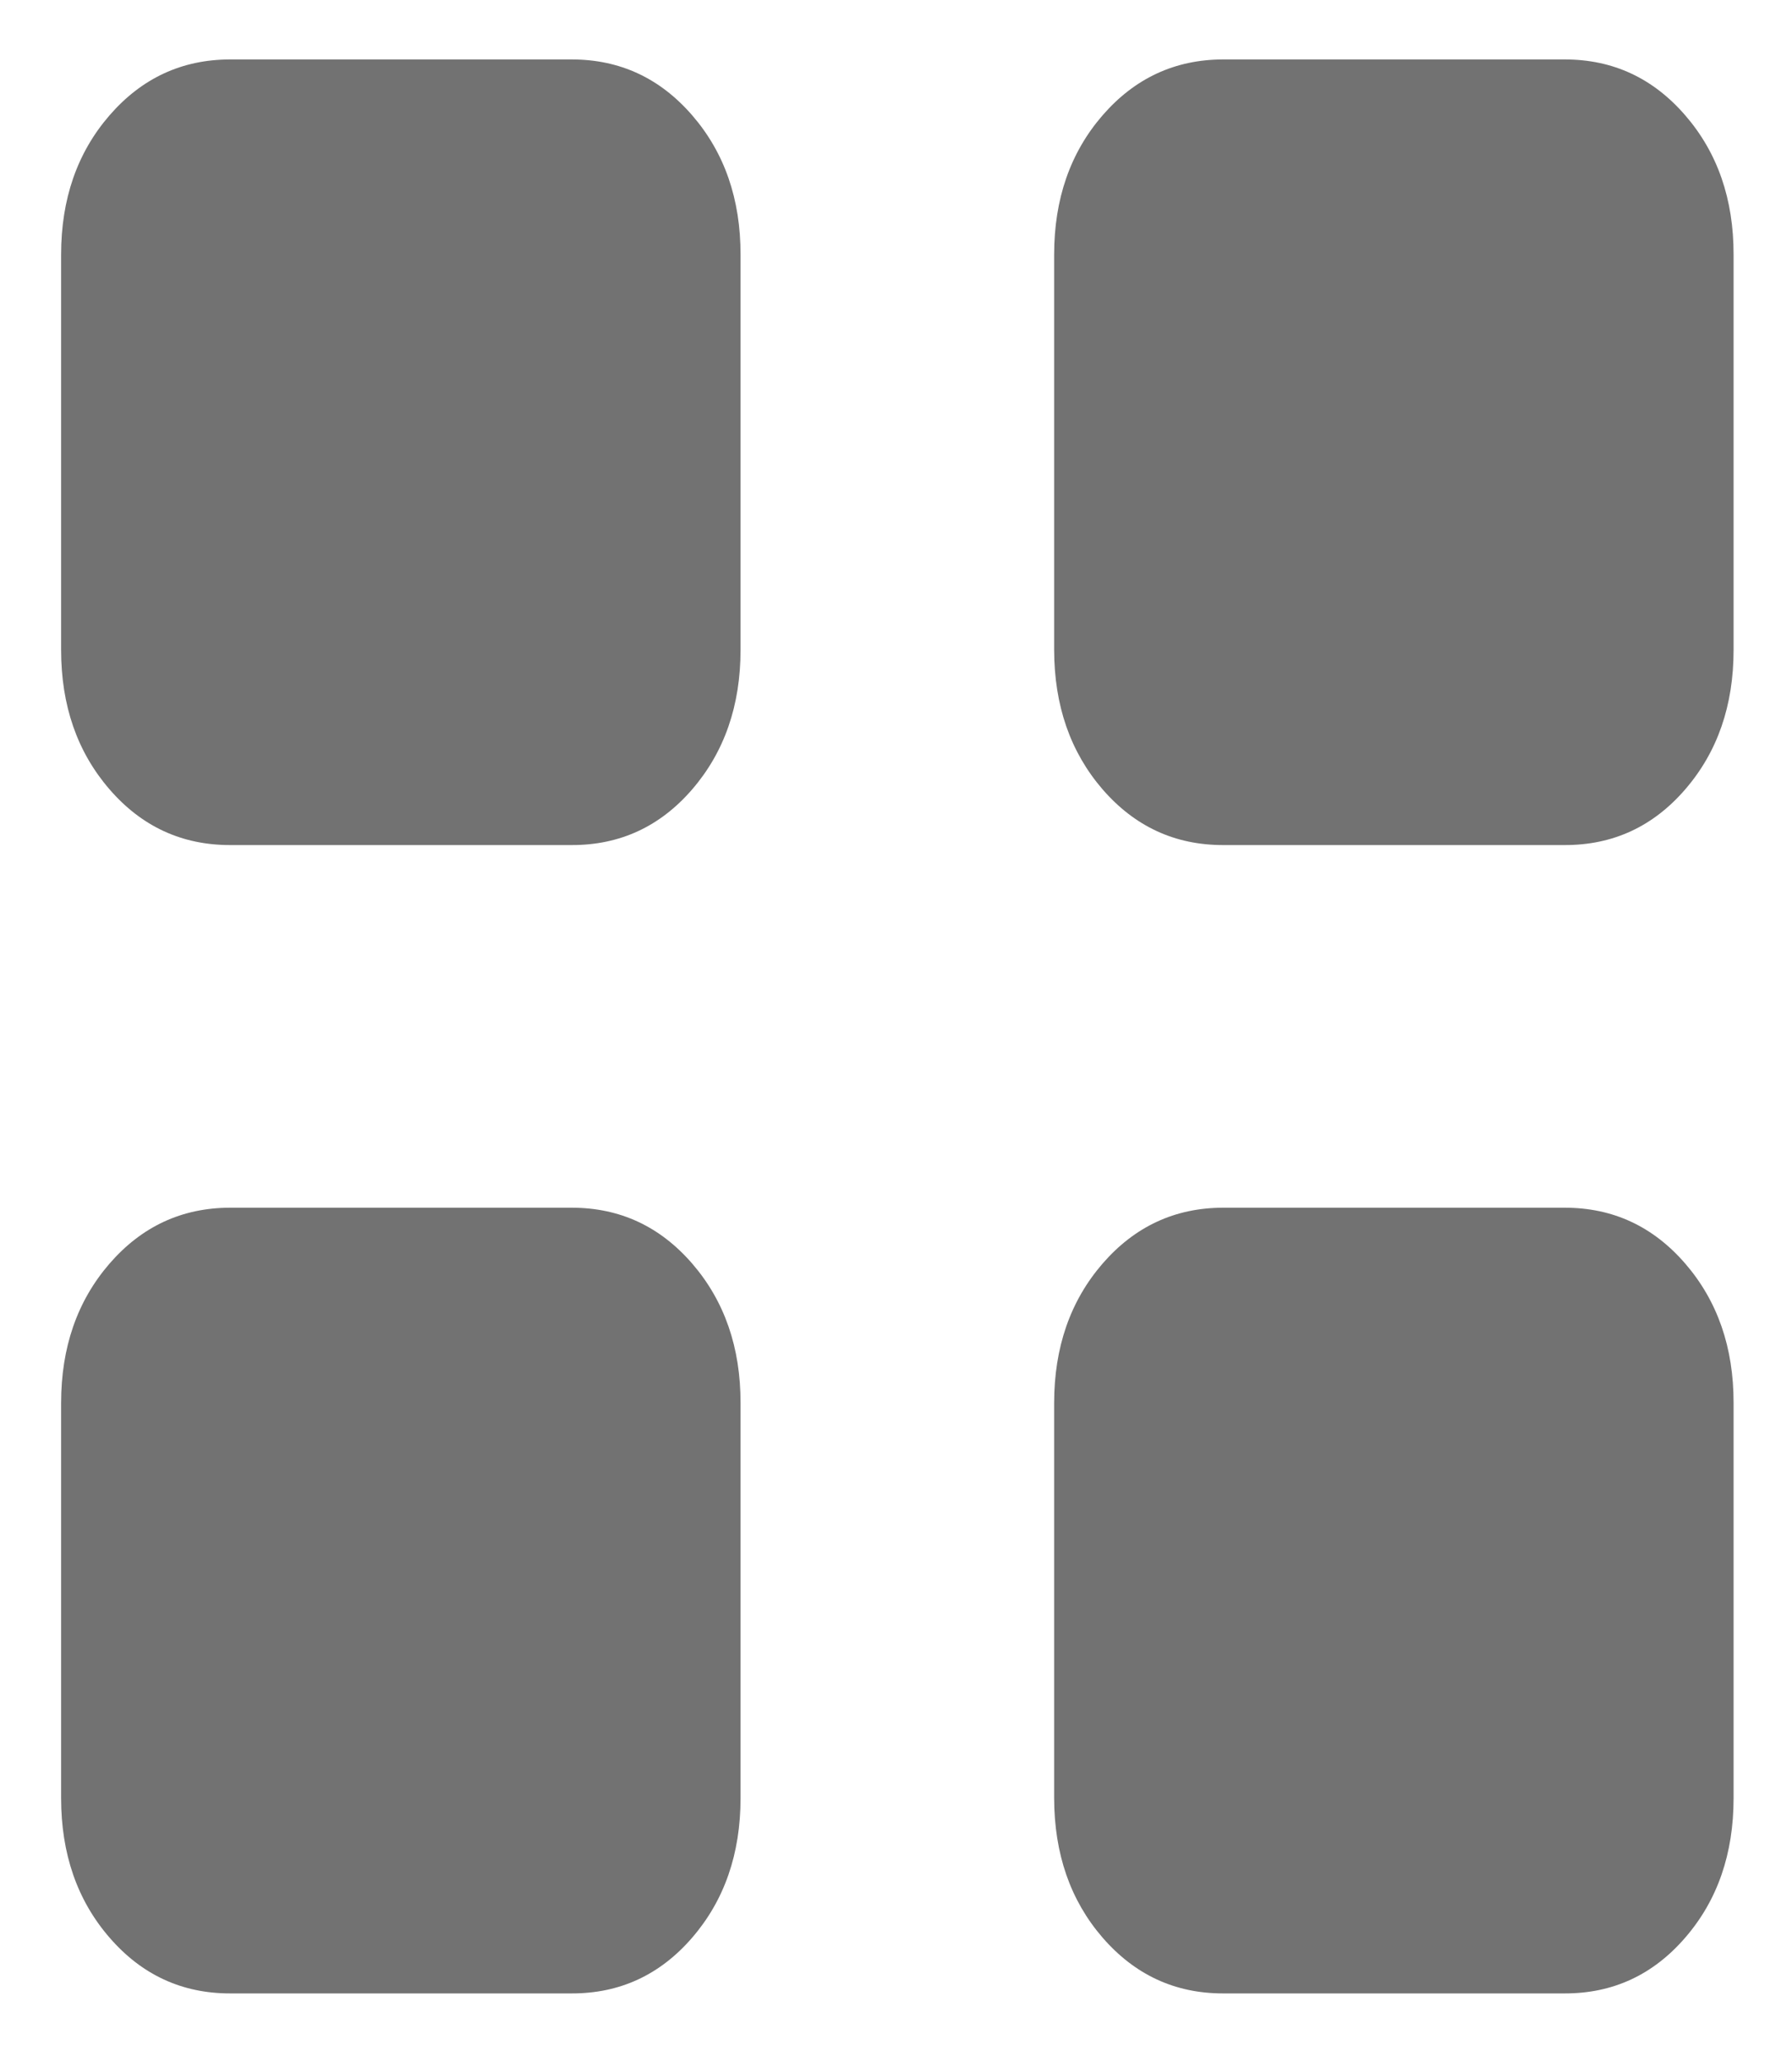 <svg width="20" height="23" viewBox="0 0 20 23" fill="none" xmlns="http://www.w3.org/2000/svg">
<path d="M2.567 9.426C2.03 9.426 1.581 9.219 1.222 8.804C0.862 8.388 0.682 7.87 0.682 7.249V2.84C0.682 2.22 0.862 1.702 1.222 1.287C1.582 0.872 2.03 0.664 2.567 0.663H6.381C6.917 0.663 7.366 0.871 7.726 1.287C8.086 1.703 8.266 2.221 8.265 2.842V7.249C8.265 7.869 8.085 8.387 7.726 8.804C7.367 9.22 6.918 9.427 6.381 9.426H2.567ZM2.567 22.235C2.03 22.235 1.581 22.027 1.222 21.612C0.862 21.197 0.682 20.678 0.682 20.056V15.65C0.682 15.029 0.862 14.511 1.222 14.095C1.582 13.68 2.03 13.472 2.567 13.471H6.381C6.917 13.471 7.366 13.679 7.726 14.095C8.086 14.512 8.266 15.03 8.265 15.65V20.057C8.265 20.677 8.085 21.196 7.726 21.612C7.367 22.028 6.918 22.236 6.381 22.235H2.567ZM13.65 9.426C13.113 9.426 12.665 9.219 12.305 8.804C11.946 8.388 11.766 7.87 11.765 7.249V2.84C11.765 2.22 11.945 1.702 12.305 1.287C12.665 0.872 13.114 0.664 13.65 0.663H17.464C18.001 0.663 18.449 0.871 18.809 1.287C19.169 1.703 19.349 2.221 19.348 2.842V7.249C19.348 7.869 19.169 8.387 18.809 8.804C18.45 9.22 18.001 9.427 17.463 9.426H13.65ZM13.65 22.235C13.113 22.235 12.665 22.027 12.305 21.612C11.946 21.197 11.766 20.678 11.765 20.056V15.65C11.765 15.029 11.945 14.511 12.305 14.095C12.665 13.68 13.114 13.472 13.65 13.471H17.464C18.001 13.471 18.449 13.679 18.809 14.095C19.169 14.512 19.349 15.03 19.348 15.65V20.057C19.348 20.677 19.169 21.196 18.809 21.612C18.45 22.028 18.001 22.236 17.463 22.235H13.65Z" fill="#727272"/>
</svg>
